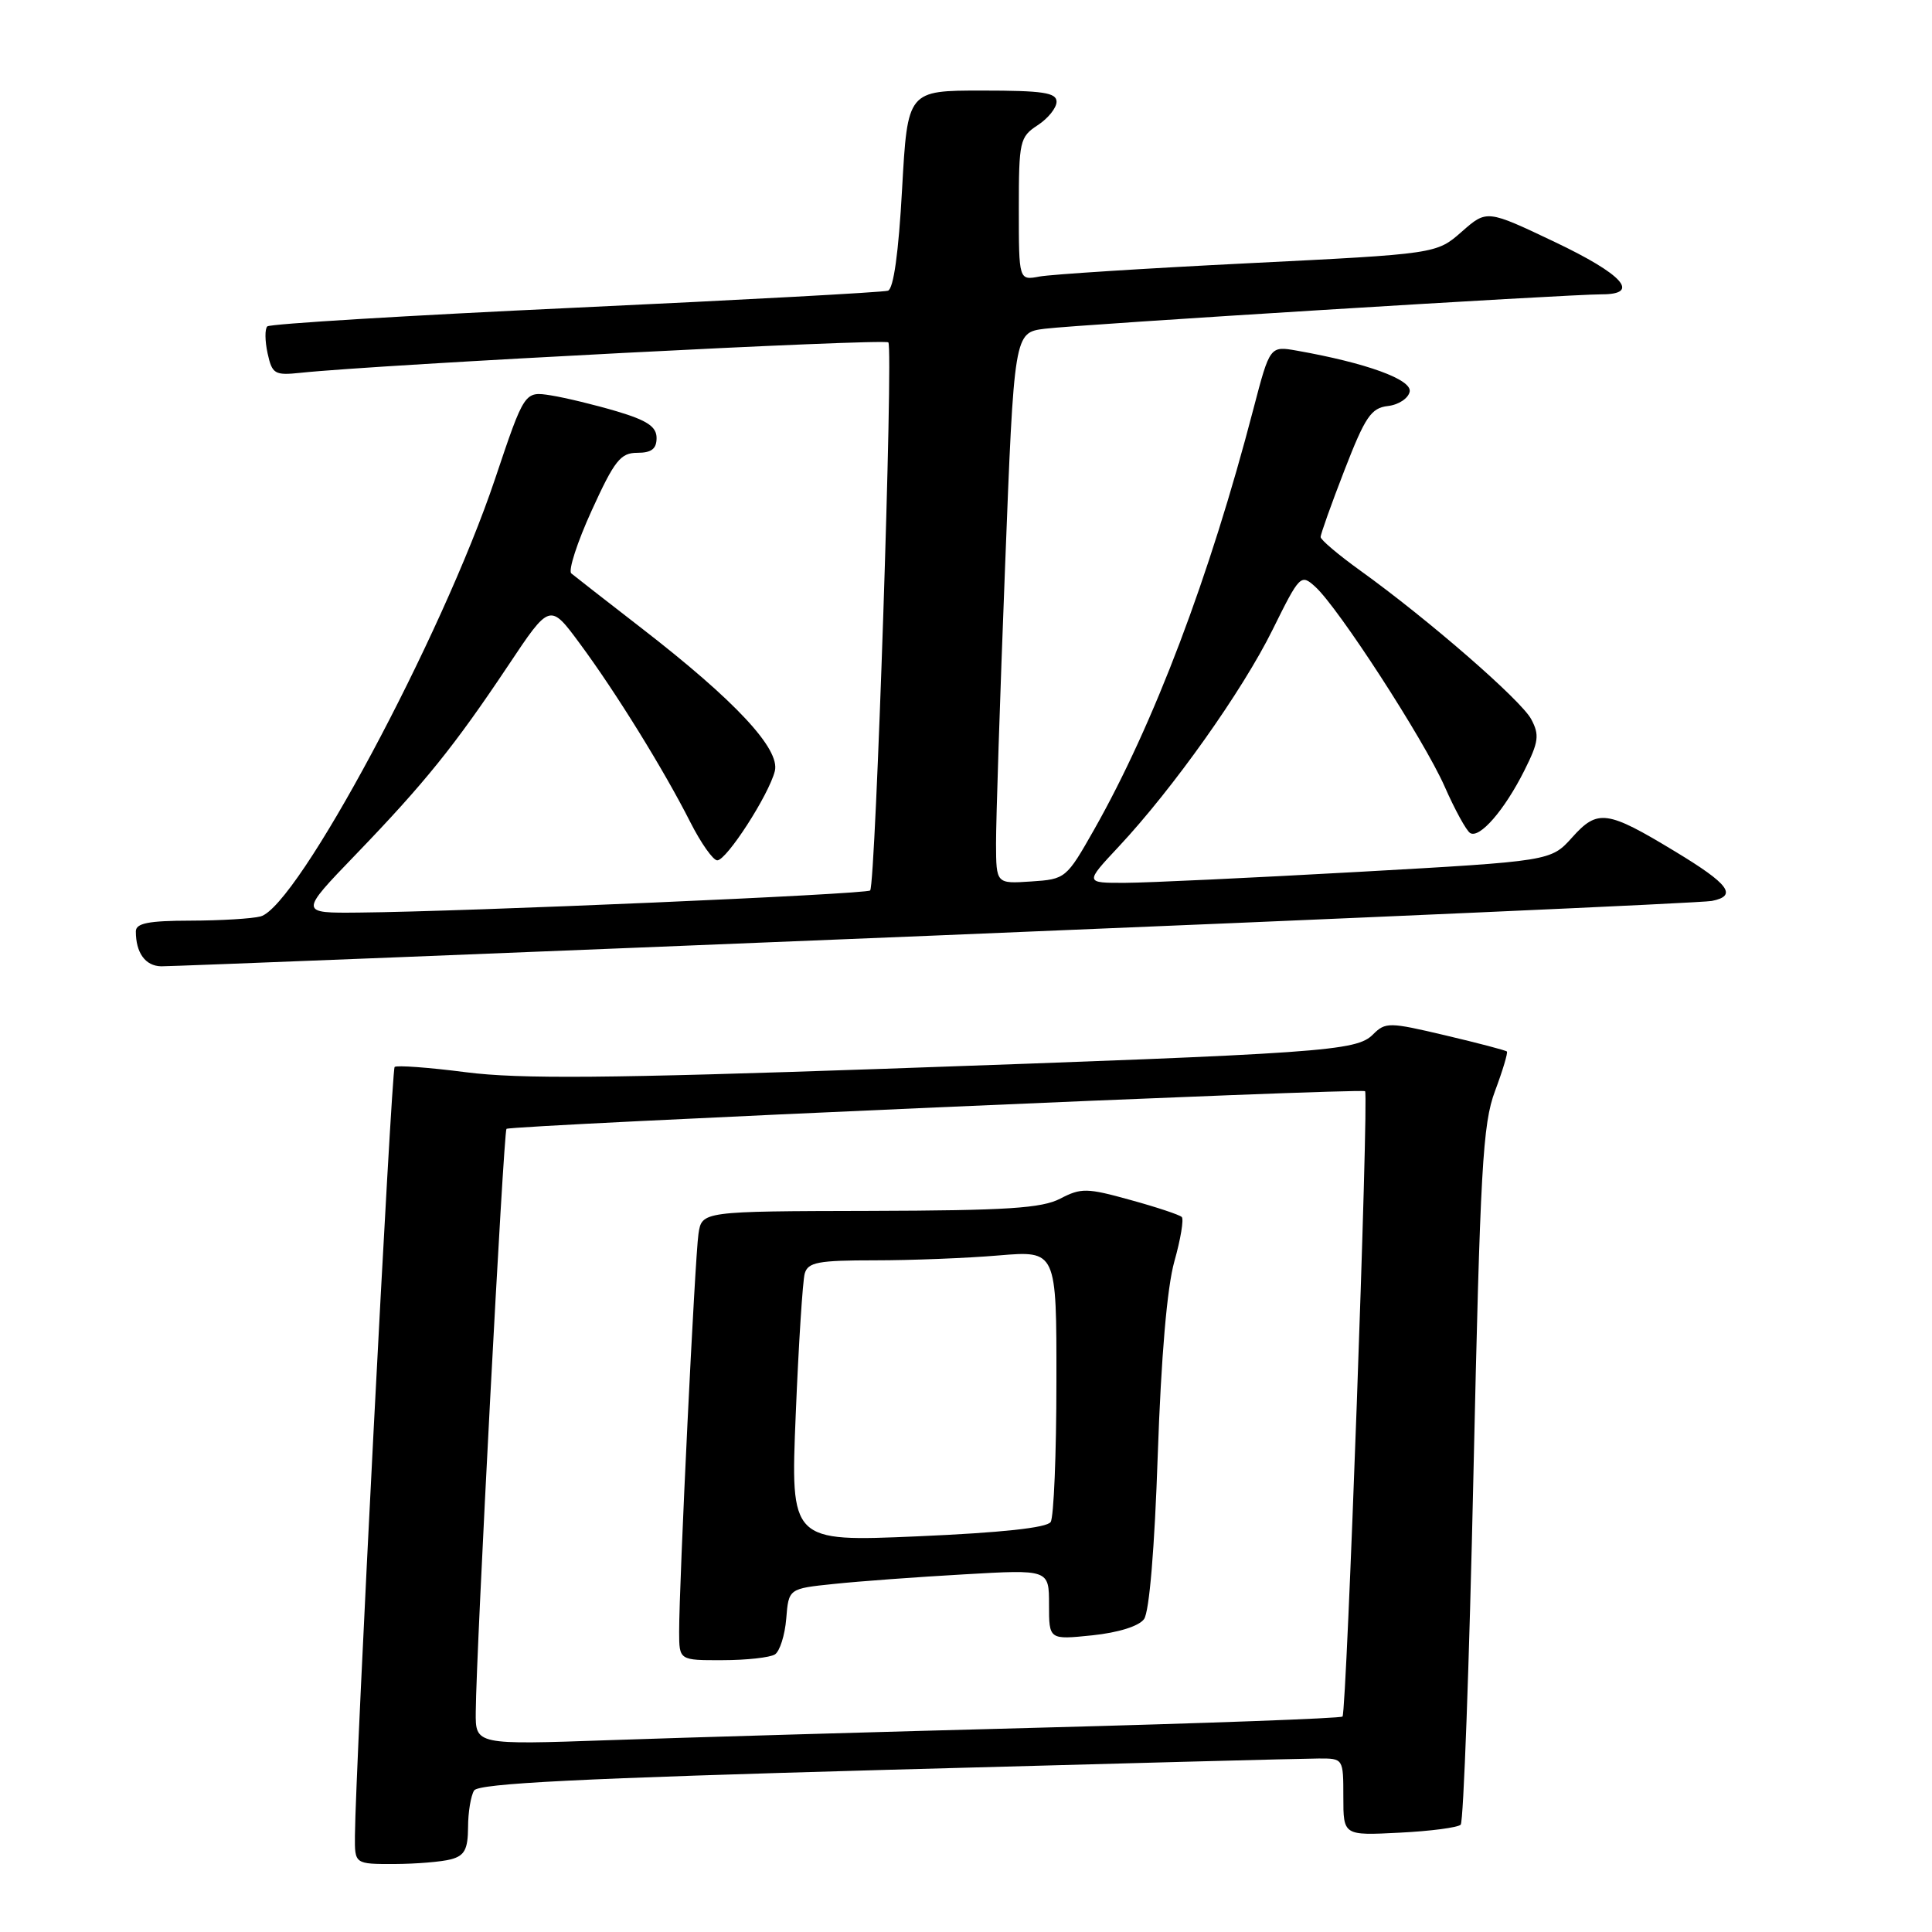 <?xml version="1.0" encoding="UTF-8" standalone="no"?>
<!DOCTYPE svg PUBLIC "-//W3C//DTD SVG 1.1//EN" "http://www.w3.org/Graphics/SVG/1.1/DTD/svg11.dtd" >
<svg xmlns="http://www.w3.org/2000/svg" xmlns:xlink="http://www.w3.org/1999/xlink" version="1.1" viewBox="0 0 256 256">
 <g >
 <path fill="currentColor"
d=" M 59.75 246.37 C 61.56 245.89 62.00 245.05 62.02 242.13 C 62.02 240.14 62.39 237.94 62.82 237.25 C 63.42 236.31 76.89 235.64 117.56 234.51 C 147.23 233.69 172.96 233.01 174.75 233.01 C 177.99 233.00 178.00 233.01 178.00 238.11 C 178.00 243.22 178.00 243.22 185.43 242.84 C 189.52 242.64 193.17 242.16 193.55 241.78 C 193.92 241.41 194.69 220.49 195.24 195.30 C 196.14 154.76 196.46 148.93 198.10 144.56 C 199.12 141.84 199.82 139.49 199.67 139.33 C 199.51 139.17 195.84 138.21 191.52 137.19 C 184.07 135.43 183.58 135.42 181.93 137.07 C 179.71 139.29 175.64 139.57 117.15 141.62 C 80.62 142.89 68.88 142.99 61.77 142.08 C 56.81 141.44 52.54 141.13 52.29 141.38 C 51.87 141.80 47.09 234.41 47.03 243.25 C 47.00 247.00 47.00 247.00 52.25 246.99 C 55.14 246.98 58.51 246.70 59.75 246.37 Z  M 124.00 123.96 C 179.28 121.69 225.54 119.64 226.82 119.38 C 230.27 118.70 229.12 117.15 221.95 112.82 C 212.92 107.35 211.70 107.19 208.32 110.96 C 205.50 114.10 205.50 114.10 180.00 115.53 C 165.97 116.31 152.08 116.97 149.11 116.98 C 143.73 117.00 143.73 117.00 148.23 112.19 C 155.44 104.48 164.63 91.53 168.62 83.45 C 172.22 76.17 172.37 76.02 174.27 77.74 C 177.34 80.51 188.66 97.99 191.41 104.19 C 192.77 107.29 194.30 110.07 194.80 110.38 C 196.05 111.15 199.34 107.37 201.98 102.11 C 203.89 98.30 204.01 97.39 202.89 95.29 C 201.53 92.76 189.25 82.08 180.25 75.61 C 177.36 73.53 174.99 71.53 174.99 71.16 C 174.98 70.80 176.40 66.81 178.15 62.30 C 180.89 55.23 181.68 54.06 183.90 53.80 C 185.32 53.64 186.62 52.78 186.79 51.89 C 187.09 50.29 181.07 48.10 171.88 46.47 C 168.27 45.83 168.27 45.83 166.09 54.16 C 160.30 76.40 152.90 95.94 144.97 109.94 C 141.30 116.41 141.19 116.50 136.63 116.80 C 132.00 117.11 132.00 117.11 131.98 111.80 C 131.97 108.89 132.50 92.45 133.17 75.28 C 134.38 44.07 134.38 44.07 138.44 43.56 C 142.87 43.00 207.79 38.99 212.25 39.00 C 217.43 39.00 215.05 36.36 206.01 32.06 C 197.01 27.78 197.01 27.78 193.68 30.71 C 190.34 33.64 190.34 33.64 165.42 34.88 C 151.71 35.56 139.26 36.36 137.75 36.64 C 135.00 37.16 135.00 37.16 135.00 27.69 C 135.00 18.70 135.12 18.15 137.50 16.59 C 138.88 15.69 140.00 14.29 140.00 13.48 C 140.00 12.27 138.17 12.00 130.13 12.00 C 120.26 12.00 120.26 12.00 119.53 25.07 C 119.07 33.48 118.40 38.27 117.66 38.52 C 117.02 38.73 98.39 39.74 76.26 40.77 C 54.13 41.80 35.75 42.91 35.42 43.25 C 35.08 43.58 35.10 45.19 35.46 46.83 C 36.06 49.56 36.40 49.76 39.81 49.40 C 50.17 48.30 117.17 44.84 117.71 45.37 C 118.39 46.05 116.03 117.19 115.30 117.99 C 114.84 118.49 61.84 120.79 47.58 120.92 C 39.65 121.00 39.65 121.00 47.12 113.25 C 56.28 103.74 60.19 98.89 67.33 88.20 C 72.86 79.90 72.86 79.90 76.84 85.29 C 81.61 91.74 87.95 101.99 91.47 108.94 C 92.88 111.72 94.49 114.00 95.04 114.00 C 96.28 114.00 101.87 105.34 102.67 102.17 C 103.40 99.25 97.43 92.85 85.00 83.23 C 80.33 79.61 76.14 76.35 75.70 75.98 C 75.27 75.61 76.48 71.86 78.40 67.65 C 81.42 61.02 82.23 60.00 84.44 60.00 C 86.32 60.00 87.00 59.48 87.00 58.04 C 87.00 56.54 85.77 55.71 81.75 54.51 C 78.86 53.65 74.92 52.70 73.00 52.39 C 69.50 51.84 69.50 51.84 65.60 63.45 C 58.58 84.38 39.42 120.11 34.53 121.43 C 33.41 121.73 29.24 121.98 25.25 121.99 C 19.66 122.00 18.00 122.33 18.00 123.42 C 18.00 126.26 19.26 128.00 21.36 128.04 C 22.54 128.06 68.72 126.22 124.00 123.96 Z  M 63.04 226.85 C 63.10 218.60 66.73 149.94 67.11 149.58 C 67.62 149.10 180.38 144.15 180.88 144.59 C 181.39 145.04 178.44 226.90 177.89 227.45 C 177.65 227.69 159.69 228.35 137.98 228.92 C 116.26 229.49 90.51 230.24 80.75 230.58 C 63.00 231.20 63.00 231.20 63.04 226.85 Z  M 102.68 219.22 C 103.32 218.81 104.00 216.68 104.18 214.49 C 104.50 210.50 104.50 210.50 110.50 209.88 C 113.80 209.53 121.56 208.96 127.75 208.61 C 139.00 207.96 139.00 207.96 139.00 212.62 C 139.00 217.28 139.00 217.28 144.73 216.69 C 148.18 216.33 150.91 215.48 151.59 214.54 C 152.29 213.59 152.99 205.19 153.41 192.75 C 153.86 179.73 154.64 170.59 155.61 167.14 C 156.44 164.20 156.88 161.55 156.59 161.26 C 156.31 160.97 153.24 159.95 149.78 159.00 C 144.03 157.40 143.25 157.39 140.50 158.82 C 138.05 160.10 133.44 160.40 115.25 160.45 C 93.00 160.50 93.00 160.50 92.55 163.50 C 92.08 166.67 89.98 209.87 89.99 216.25 C 90.00 220.00 90.00 220.00 95.75 219.98 C 98.91 219.98 102.03 219.63 102.68 219.22 Z  M 105.44 187.40 C 105.82 178.10 106.36 169.71 106.63 168.75 C 107.06 167.25 108.41 167.00 115.92 167.00 C 120.75 167.00 128.14 166.71 132.35 166.35 C 140.00 165.71 140.00 165.71 139.98 183.10 C 139.98 192.67 139.63 201.03 139.22 201.67 C 138.74 202.44 132.68 203.09 121.61 203.57 C 104.74 204.30 104.74 204.30 105.44 187.40 Z "/>
</g>
</svg>